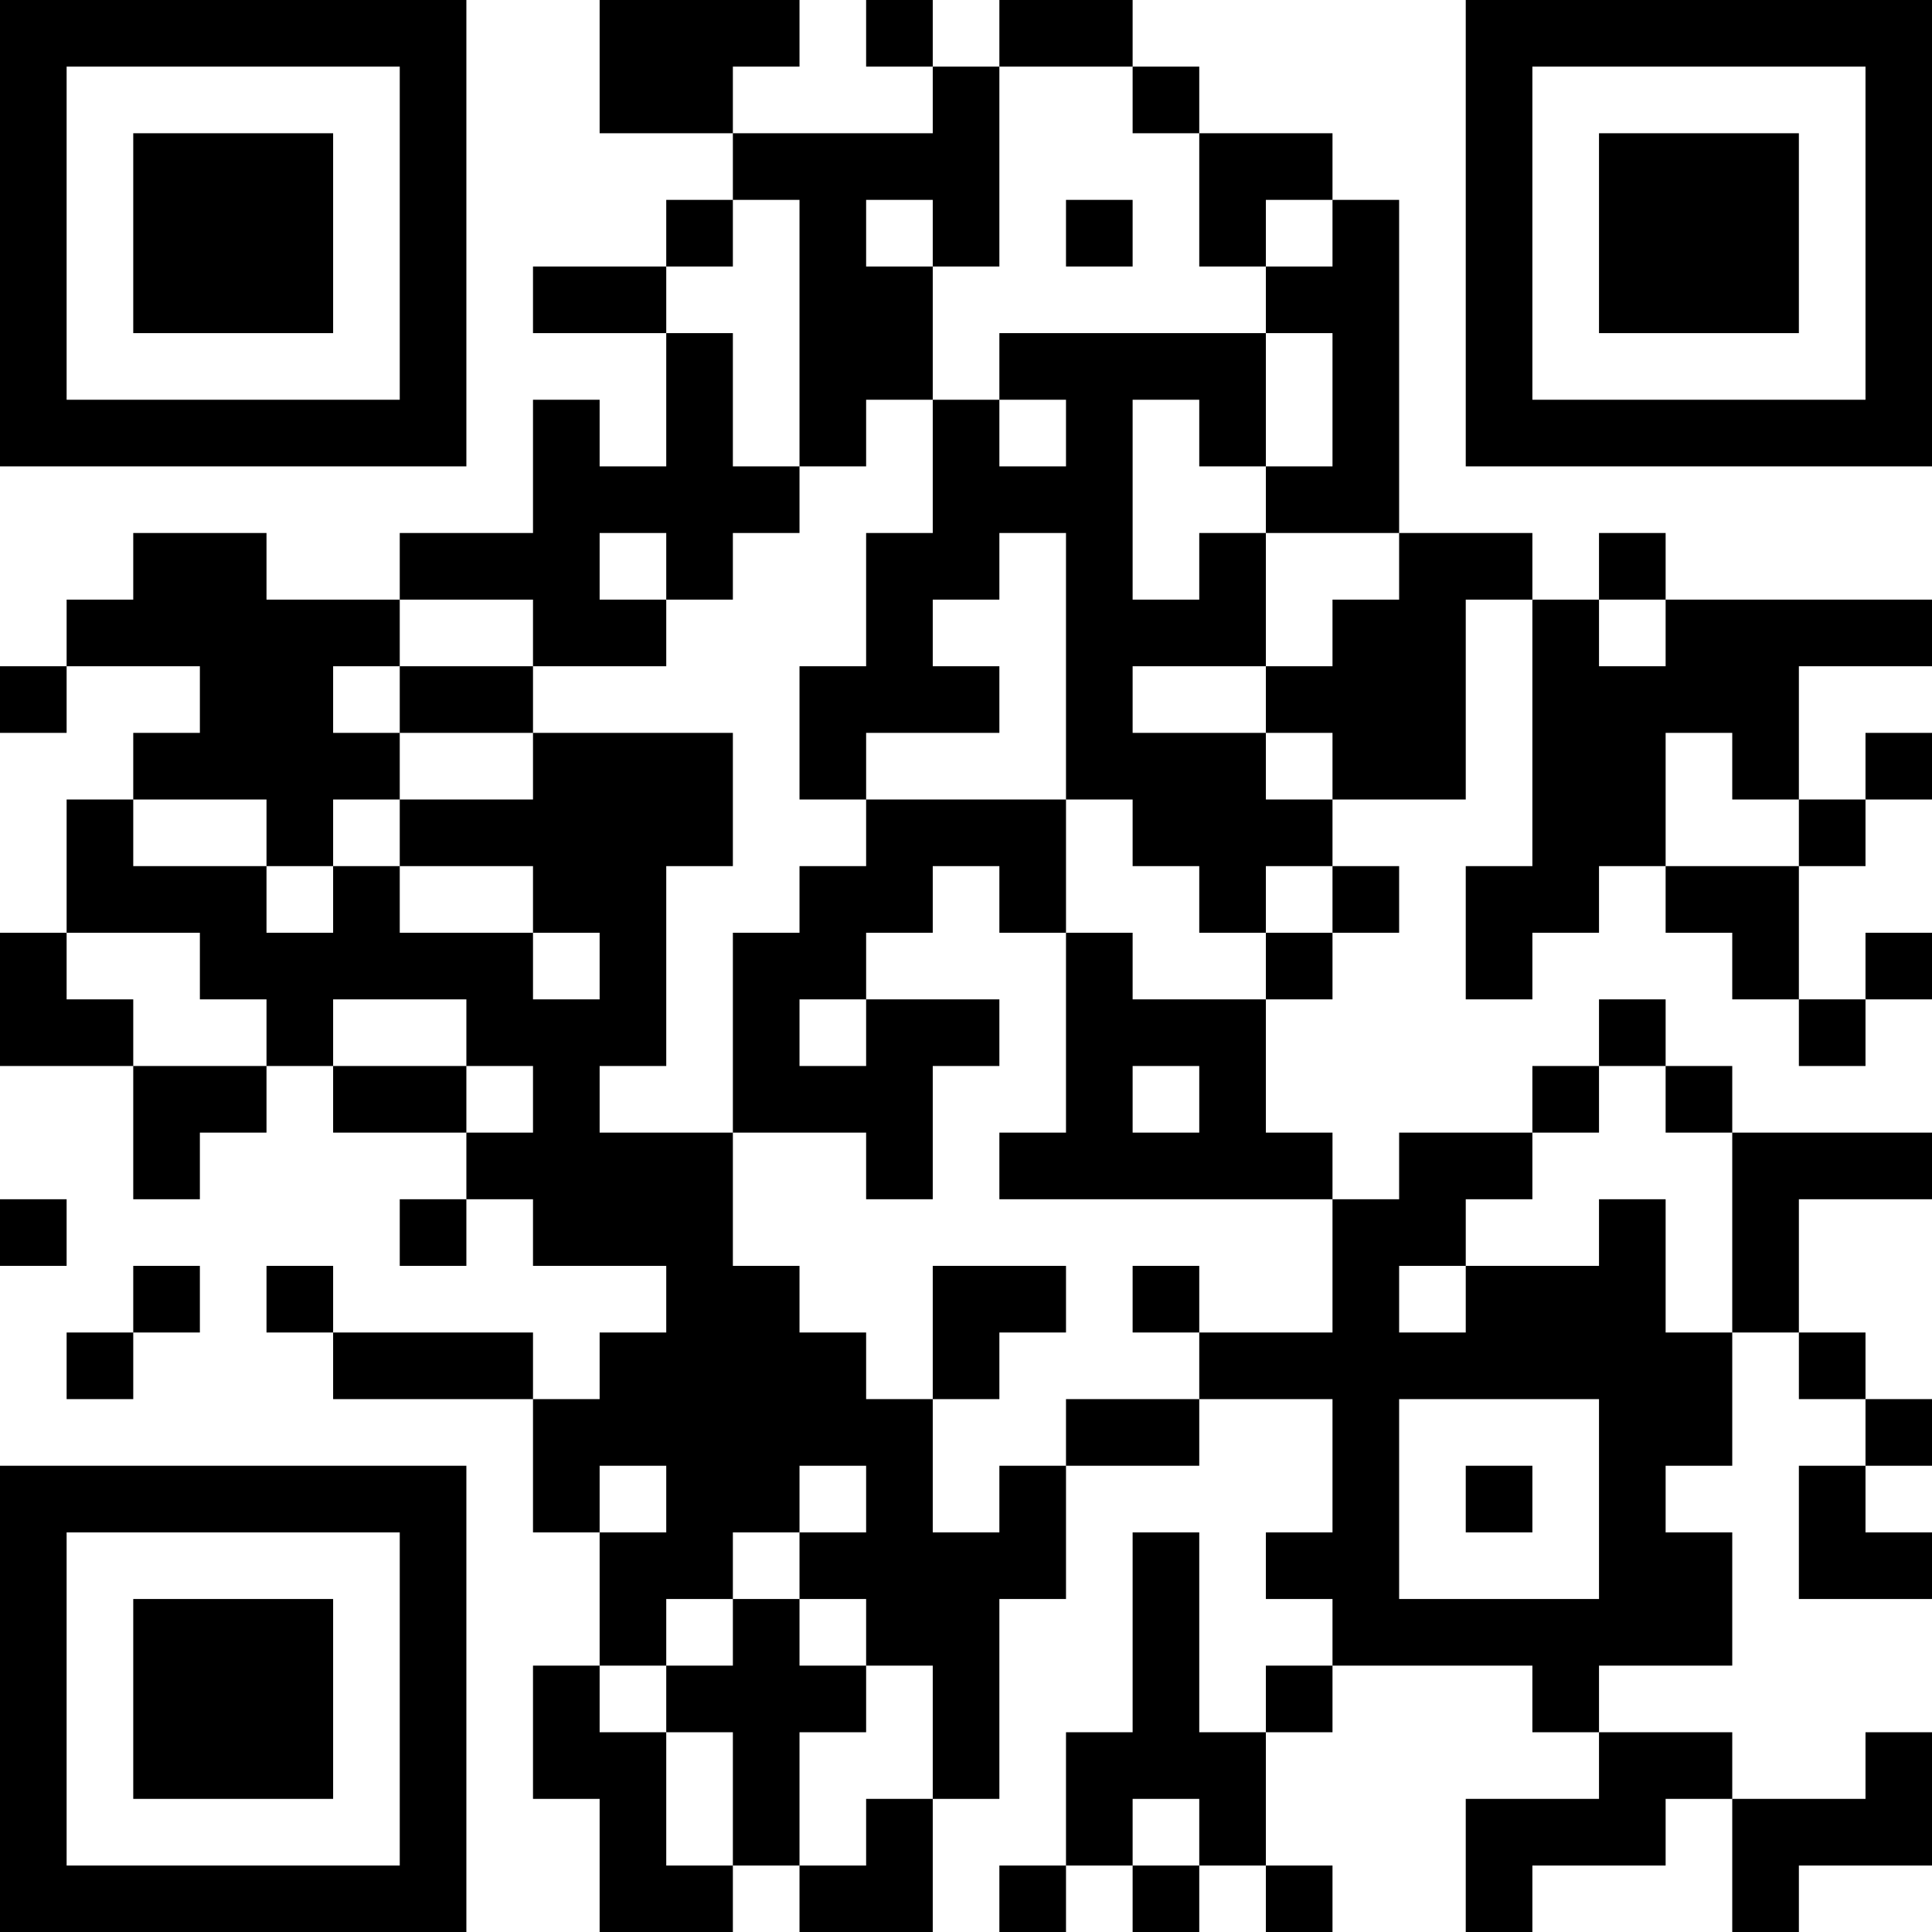 <?xml version="1.0" encoding="UTF-8"?>
<svg xmlns="http://www.w3.org/2000/svg" version="1.1" width="200" height="200" viewBox="0 0 200 200"><rect x="0" y="0" width="200" height="200" fill="#ffffff"/><g transform="scale(6.897)"><g transform="translate(0,0)"><path fill-rule="evenodd" d="M9 0L9 2L11 2L11 3L10 3L10 4L8 4L8 5L10 5L10 7L9 7L9 6L8 6L8 8L6 8L6 9L4 9L4 8L2 8L2 9L1 9L1 10L0 10L0 11L1 11L1 10L3 10L3 11L2 11L2 12L1 12L1 14L0 14L0 16L2 16L2 18L3 18L3 17L4 17L4 16L5 16L5 17L7 17L7 18L6 18L6 19L7 19L7 18L8 18L8 19L10 19L10 20L9 20L9 21L8 21L8 20L5 20L5 19L4 19L4 20L5 20L5 21L8 21L8 23L9 23L9 25L8 25L8 27L9 27L9 29L11 29L11 28L12 28L12 29L14 29L14 27L15 27L15 24L16 24L16 22L18 22L18 21L20 21L20 23L19 23L19 24L20 24L20 25L19 25L19 26L18 26L18 23L17 23L17 26L16 26L16 28L15 28L15 29L16 29L16 28L17 28L17 29L18 29L18 28L19 28L19 29L20 29L20 28L19 28L19 26L20 26L20 25L23 25L23 26L24 26L24 27L22 27L22 29L23 29L23 28L25 28L25 27L26 27L26 29L27 29L27 28L29 28L29 26L28 26L28 27L26 27L26 26L24 26L24 25L26 25L26 23L25 23L25 22L26 22L26 20L27 20L27 21L28 21L28 22L27 22L27 24L29 24L29 23L28 23L28 22L29 22L29 21L28 21L28 20L27 20L27 18L29 18L29 17L26 17L26 16L25 16L25 15L24 15L24 16L23 16L23 17L21 17L21 18L20 18L20 17L19 17L19 15L20 15L20 14L21 14L21 13L20 13L20 12L22 12L22 9L23 9L23 13L22 13L22 15L23 15L23 14L24 14L24 13L25 13L25 14L26 14L26 15L27 15L27 16L28 16L28 15L29 15L29 14L28 14L28 15L27 15L27 13L28 13L28 12L29 12L29 11L28 11L28 12L27 12L27 10L29 10L29 9L25 9L25 8L24 8L24 9L23 9L23 8L21 8L21 3L20 3L20 2L18 2L18 1L17 1L17 0L15 0L15 1L14 1L14 0L13 0L13 1L14 1L14 2L11 2L11 1L12 1L12 0ZM15 1L15 4L14 4L14 3L13 3L13 4L14 4L14 6L13 6L13 7L12 7L12 3L11 3L11 4L10 4L10 5L11 5L11 7L12 7L12 8L11 8L11 9L10 9L10 8L9 8L9 9L10 9L10 10L8 10L8 9L6 9L6 10L5 10L5 11L6 11L6 12L5 12L5 13L4 13L4 12L2 12L2 13L4 13L4 14L5 14L5 13L6 13L6 14L8 14L8 15L9 15L9 14L8 14L8 13L6 13L6 12L8 12L8 11L11 11L11 13L10 13L10 16L9 16L9 17L11 17L11 19L12 19L12 20L13 20L13 21L14 21L14 23L15 23L15 22L16 22L16 21L18 21L18 20L20 20L20 18L15 18L15 17L16 17L16 14L17 14L17 15L19 15L19 14L20 14L20 13L19 13L19 14L18 14L18 13L17 13L17 12L16 12L16 8L15 8L15 9L14 9L14 10L15 10L15 11L13 11L13 12L12 12L12 10L13 10L13 8L14 8L14 6L15 6L15 7L16 7L16 6L15 6L15 5L19 5L19 7L18 7L18 6L17 6L17 9L18 9L18 8L19 8L19 10L17 10L17 11L19 11L19 12L20 12L20 11L19 11L19 10L20 10L20 9L21 9L21 8L19 8L19 7L20 7L20 5L19 5L19 4L20 4L20 3L19 3L19 4L18 4L18 2L17 2L17 1ZM16 3L16 4L17 4L17 3ZM24 9L24 10L25 10L25 9ZM6 10L6 11L8 11L8 10ZM25 11L25 13L27 13L27 12L26 12L26 11ZM13 12L13 13L12 13L12 14L11 14L11 17L13 17L13 18L14 18L14 16L15 16L15 15L13 15L13 14L14 14L14 13L15 13L15 14L16 14L16 12ZM1 14L1 15L2 15L2 16L4 16L4 15L3 15L3 14ZM5 15L5 16L7 16L7 17L8 17L8 16L7 16L7 15ZM12 15L12 16L13 16L13 15ZM17 16L17 17L18 17L18 16ZM24 16L24 17L23 17L23 18L22 18L22 19L21 19L21 20L22 20L22 19L24 19L24 18L25 18L25 20L26 20L26 17L25 17L25 16ZM0 18L0 19L1 19L1 18ZM2 19L2 20L1 20L1 21L2 21L2 20L3 20L3 19ZM14 19L14 21L15 21L15 20L16 20L16 19ZM17 19L17 20L18 20L18 19ZM21 21L21 24L24 24L24 21ZM9 22L9 23L10 23L10 22ZM12 22L12 23L11 23L11 24L10 24L10 25L9 25L9 26L10 26L10 28L11 28L11 26L10 26L10 25L11 25L11 24L12 24L12 25L13 25L13 26L12 26L12 28L13 28L13 27L14 27L14 25L13 25L13 24L12 24L12 23L13 23L13 22ZM22 22L22 23L23 23L23 22ZM17 27L17 28L18 28L18 27ZM0 0L0 7L7 7L7 0ZM1 1L1 6L6 6L6 1ZM2 2L2 5L5 5L5 2ZM22 0L22 7L29 7L29 0ZM23 1L23 6L28 6L28 1ZM24 2L24 5L27 5L27 2ZM0 22L0 29L7 29L7 22ZM1 23L1 28L6 28L6 23ZM2 24L2 27L5 27L5 24Z" fill="#000000"/></g></g></svg>
